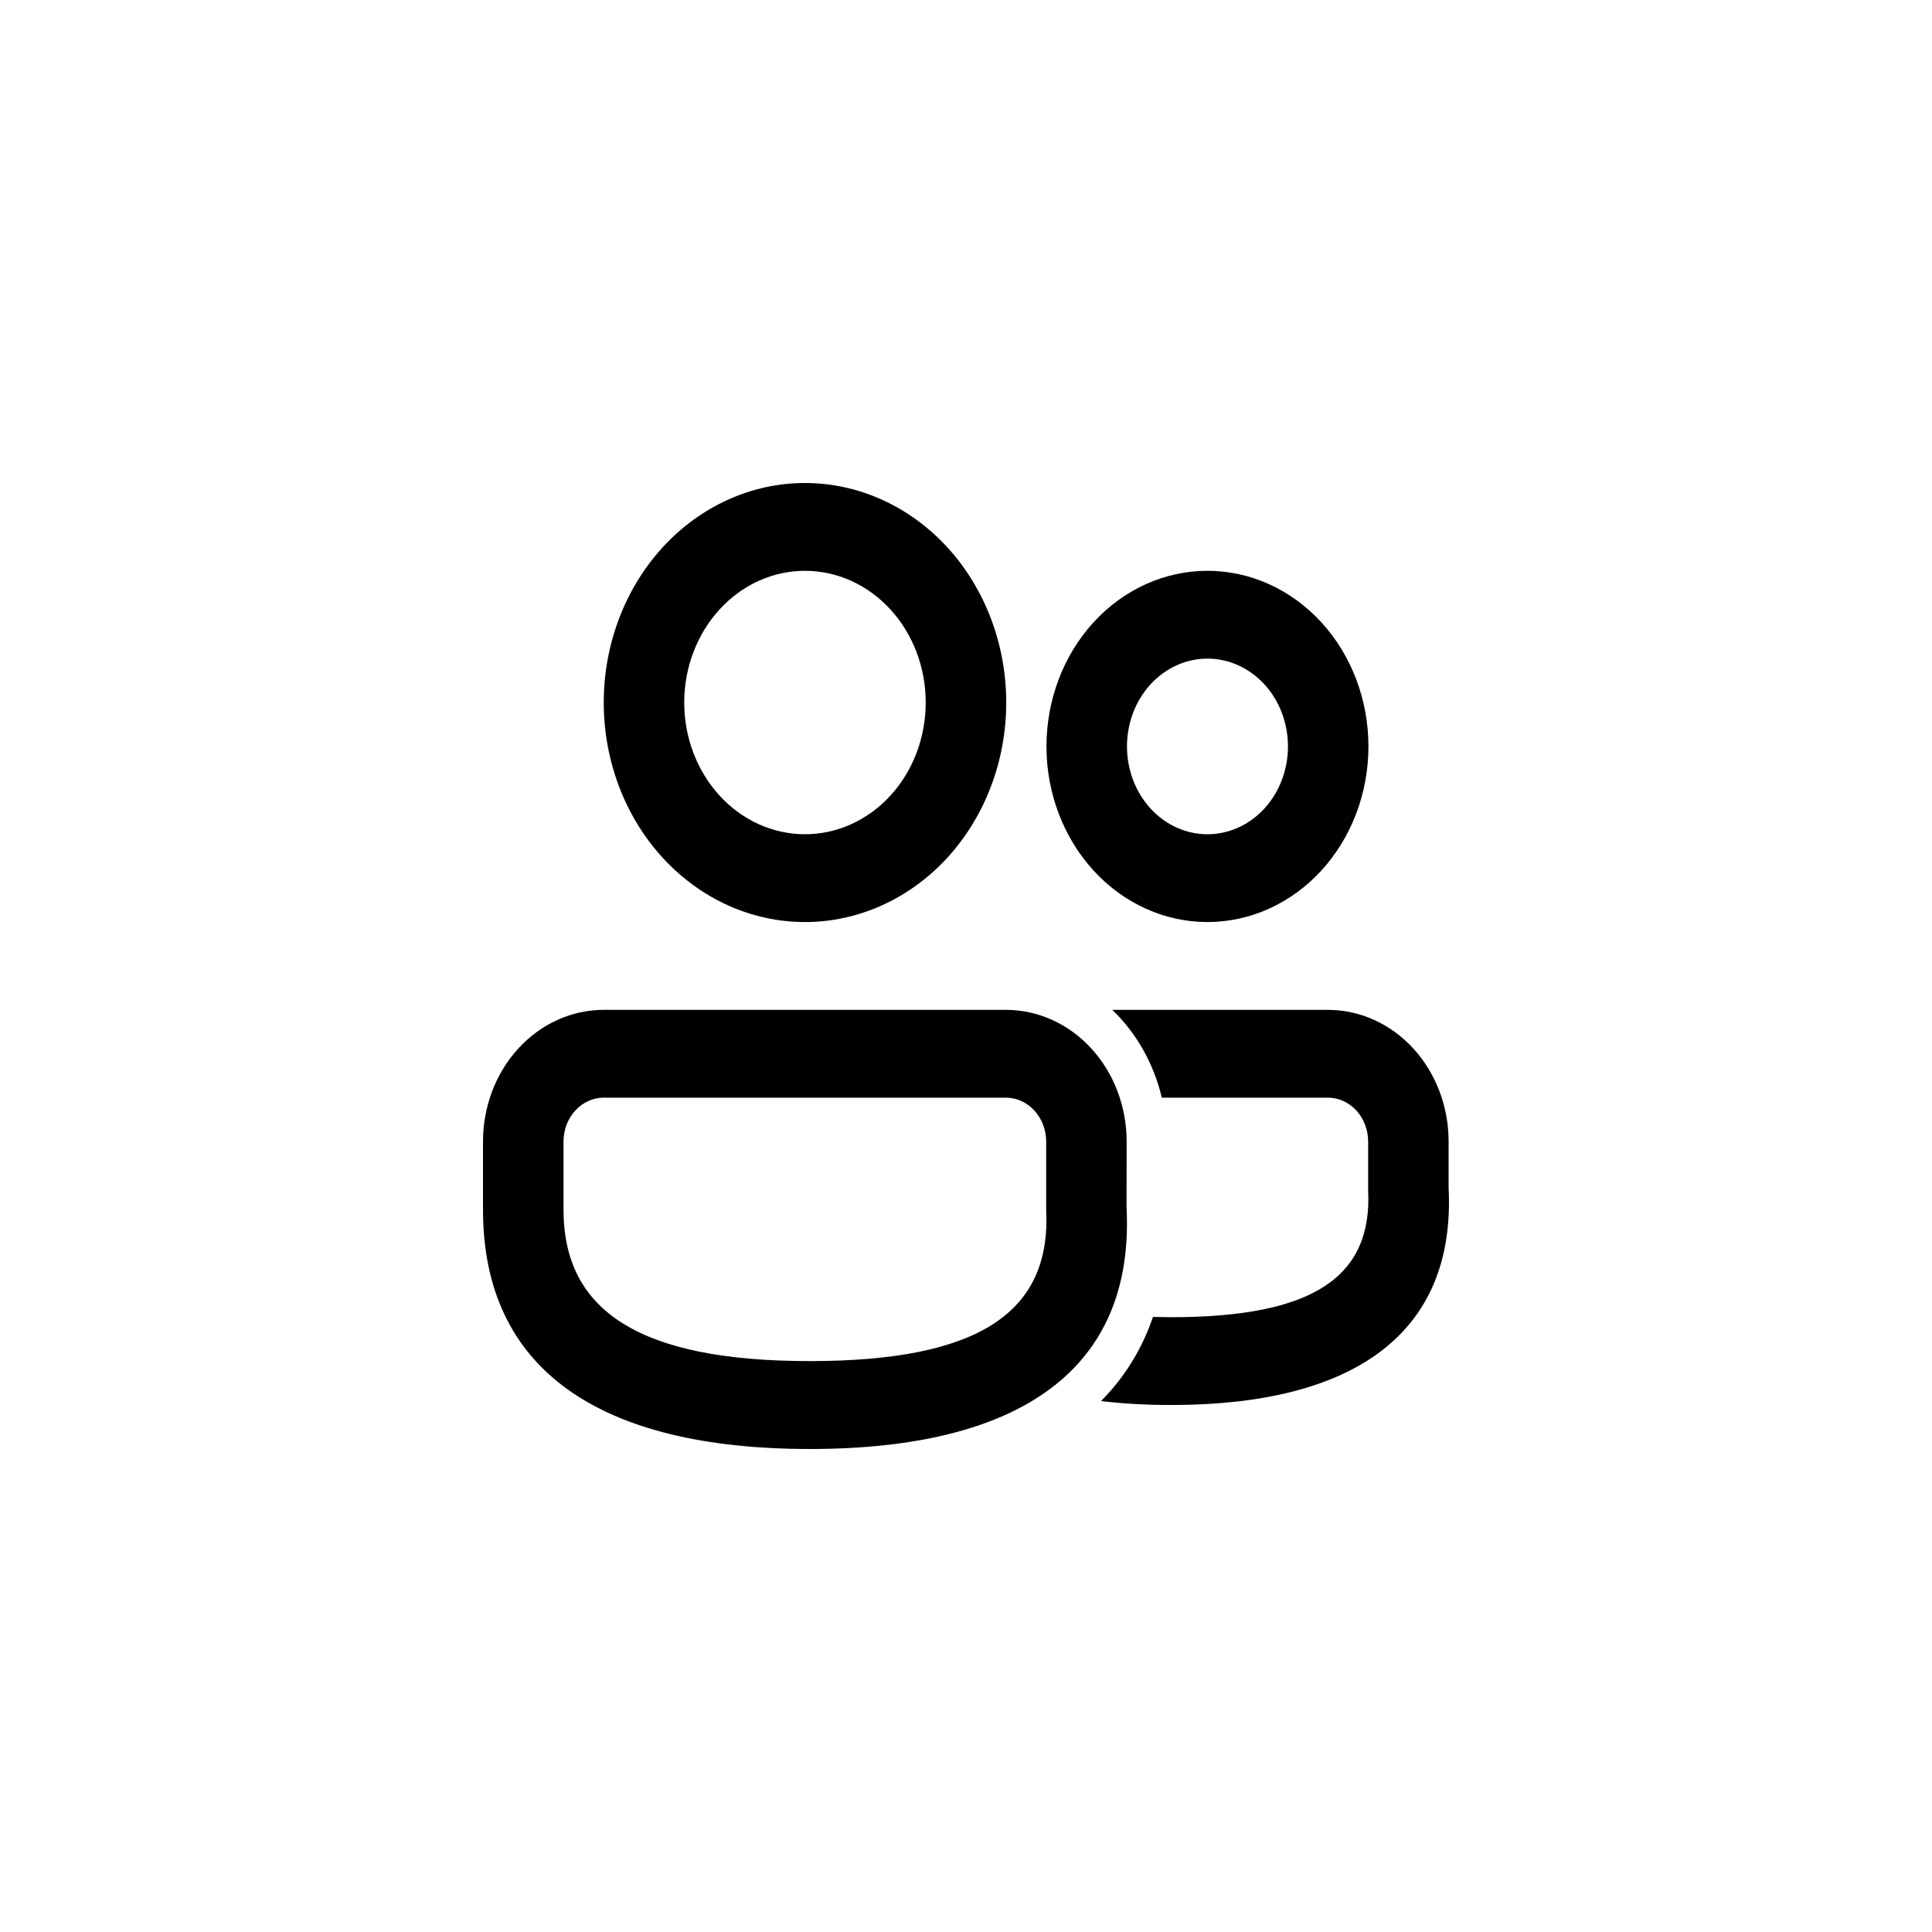 <svg width="40" height="40" viewBox="0 0 40 40" fill="none" xmlns="http://www.w3.org/2000/svg">
<path d="M20.826 20.908C21.489 20.908 22.125 21.195 22.594 21.707C23.063 22.218 23.326 22.912 23.326 23.635L23.324 24.995C23.496 28.335 21.138 30 16.766 30C12.41 29.998 10 28.357 10 25.044V23.635C10 22.912 10.263 22.218 10.732 21.707C11.201 21.195 11.837 20.908 12.5 20.908H20.826ZM27.492 20.908C28.155 20.908 28.791 21.195 29.26 21.707C29.729 22.218 29.992 22.912 29.992 23.635V24.593C30.142 27.587 28.059 29.089 24.253 29.089C23.736 29.089 23.249 29.062 22.796 29.007C23.279 28.52 23.641 27.94 23.871 27.266L24.253 27.271C27.226 27.271 28.414 26.415 28.326 24.642V23.635C28.326 23.394 28.238 23.163 28.082 22.992C27.925 22.822 27.713 22.726 27.492 22.726H24.054C23.887 22.022 23.53 21.389 23.029 20.908H27.492V20.908ZM20.826 22.726H12.5C12.279 22.726 12.067 22.822 11.911 22.992C11.754 23.163 11.667 23.394 11.667 23.635V25.044C11.667 27.126 13.213 28.18 16.766 28.18C20.306 28.18 21.766 27.149 21.66 25.044V23.635C21.66 23.394 21.572 23.163 21.415 22.992C21.259 22.822 21.047 22.726 20.826 22.726V22.726ZM16.666 10C17.771 10 18.831 10.479 19.613 11.331C20.394 12.184 20.833 13.34 20.833 14.545C20.833 15.751 20.394 16.907 19.613 17.759C18.831 18.611 17.771 19.09 16.666 19.09C15.561 19.09 14.502 18.611 13.72 17.759C12.939 16.907 12.5 15.751 12.5 14.545C12.5 13.34 12.939 12.184 13.72 11.331C14.502 10.479 15.561 10 16.666 10V10ZM24.999 11.818C25.883 11.818 26.731 12.201 27.356 12.883C27.981 13.565 28.332 14.49 28.332 15.454C28.332 16.418 27.981 17.343 27.356 18.025C26.731 18.707 25.883 19.09 24.999 19.09C24.115 19.09 23.267 18.707 22.642 18.025C22.017 17.343 21.666 16.418 21.666 15.454C21.666 14.49 22.017 13.565 22.642 12.883C23.267 12.201 24.115 11.818 24.999 11.818ZM16.666 11.818C16.003 11.818 15.367 12.105 14.899 12.617C14.43 13.128 14.166 13.822 14.166 14.545C14.166 15.268 14.43 15.962 14.899 16.473C15.367 16.985 16.003 17.272 16.666 17.272C17.329 17.272 17.965 16.985 18.434 16.473C18.903 15.962 19.166 15.268 19.166 14.545C19.166 13.822 18.903 13.128 18.434 12.617C17.965 12.105 17.329 11.818 16.666 11.818ZM24.999 13.636C24.557 13.636 24.133 13.828 23.821 14.168C23.508 14.509 23.333 14.972 23.333 15.454C23.333 15.936 23.508 16.399 23.821 16.74C24.133 17.081 24.557 17.272 24.999 17.272C25.441 17.272 25.865 17.081 26.178 16.74C26.49 16.399 26.666 15.936 26.666 15.454C26.666 14.972 26.49 14.509 26.178 14.168C25.865 13.828 25.441 13.636 24.999 13.636V13.636Z" fill="black"/>
</svg>
